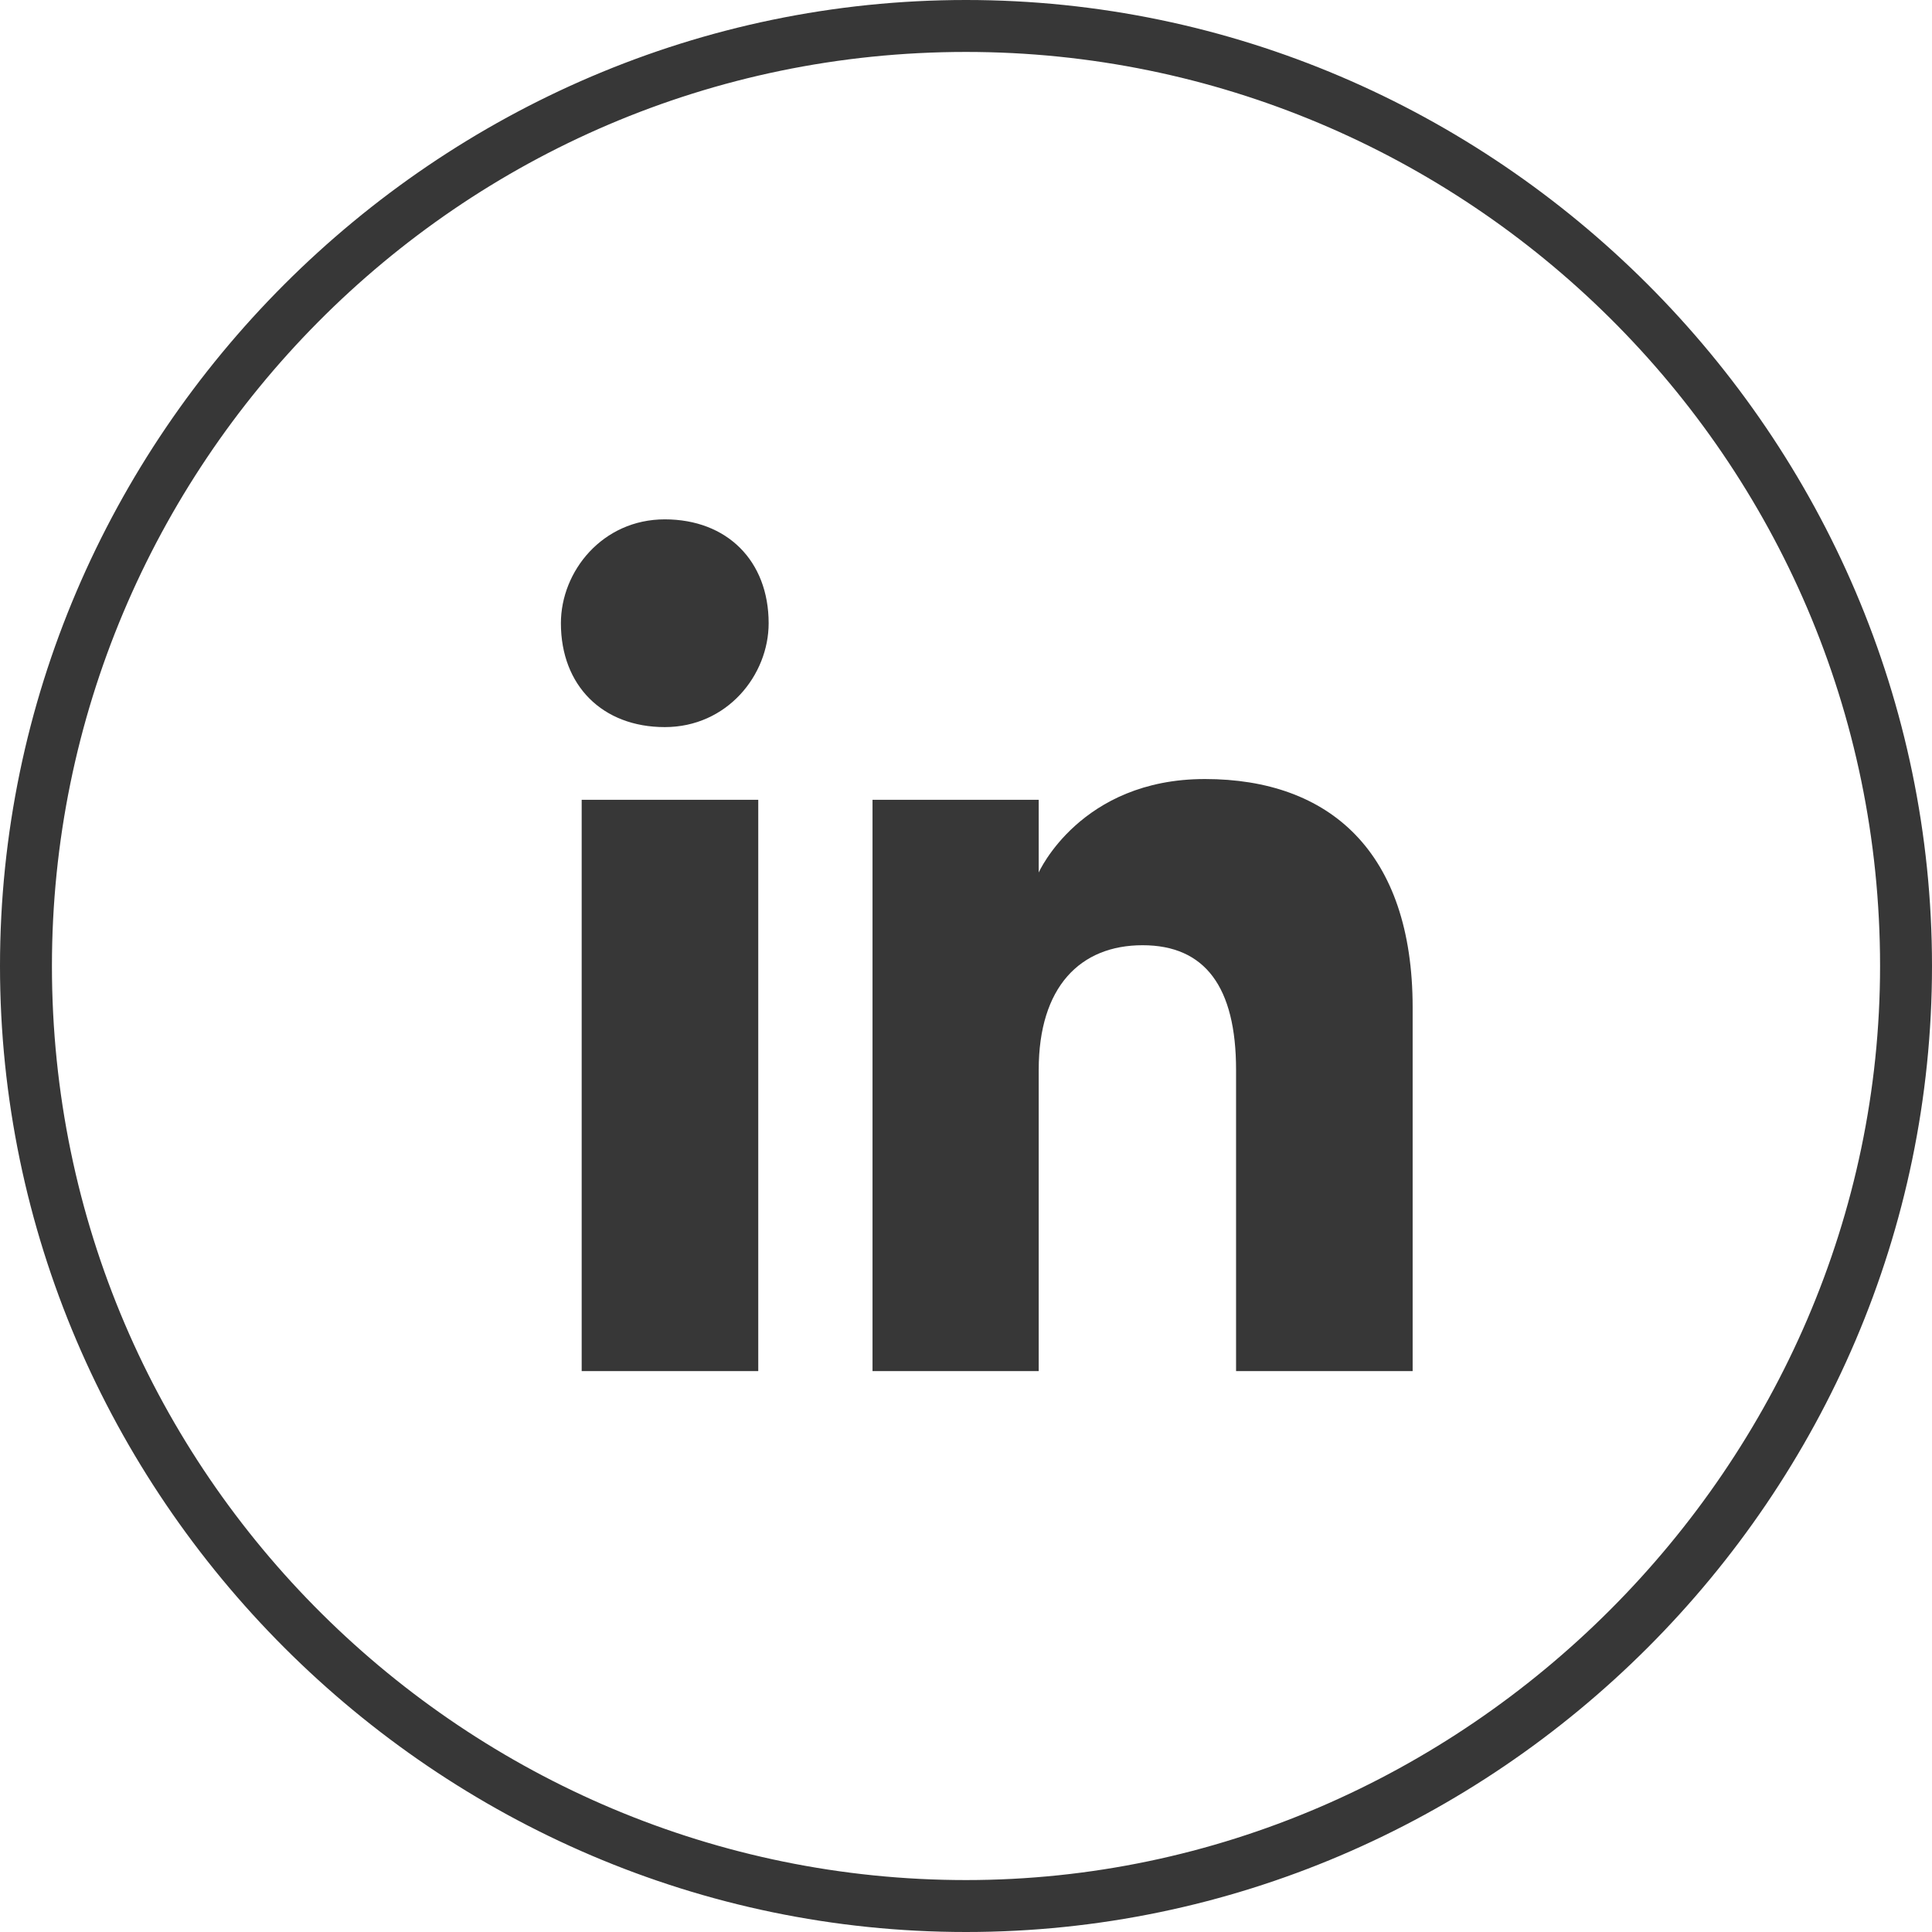 <svg id="Layer_1" xmlns="http://www.w3.org/2000/svg" viewBox="0 0 18.6 18.6"><style>.st0{fill:#373737}</style><path class="st0" d="M9.3 0C4.2 0 0 4.2 0 9.3c0 5.1 4.2 9.3 9.3 9.3s9.3-4.2 9.3-9.3c0-5.1-4.2-9.3-9.3-9.3zm0 18.1C4.5 18.1.5 14.2.5 9.3.5 4.5 4.4.5 9.3.5c4.8 0 8.8 3.9 8.8 8.8 0 4.8-4 8.8-8.8 8.8z"/><path class="st0" d="M5.6 7.7h1.7v5.5H5.6zM6.4 5c-.6 0-1 .5-1 1 0 .6.4 1 1 1s1-.5 1-1c0-.6-.4-1-1-1zm5.2 2.5c-1.2 0-1.6.9-1.6.9v-.7H8.4v5.5H10v-2.9c0-.8.4-1.2 1-1.2s.9.4.9 1.2v2.9h1.7V9.7c0-1.5-.8-2.2-2-2.2z"/></svg>